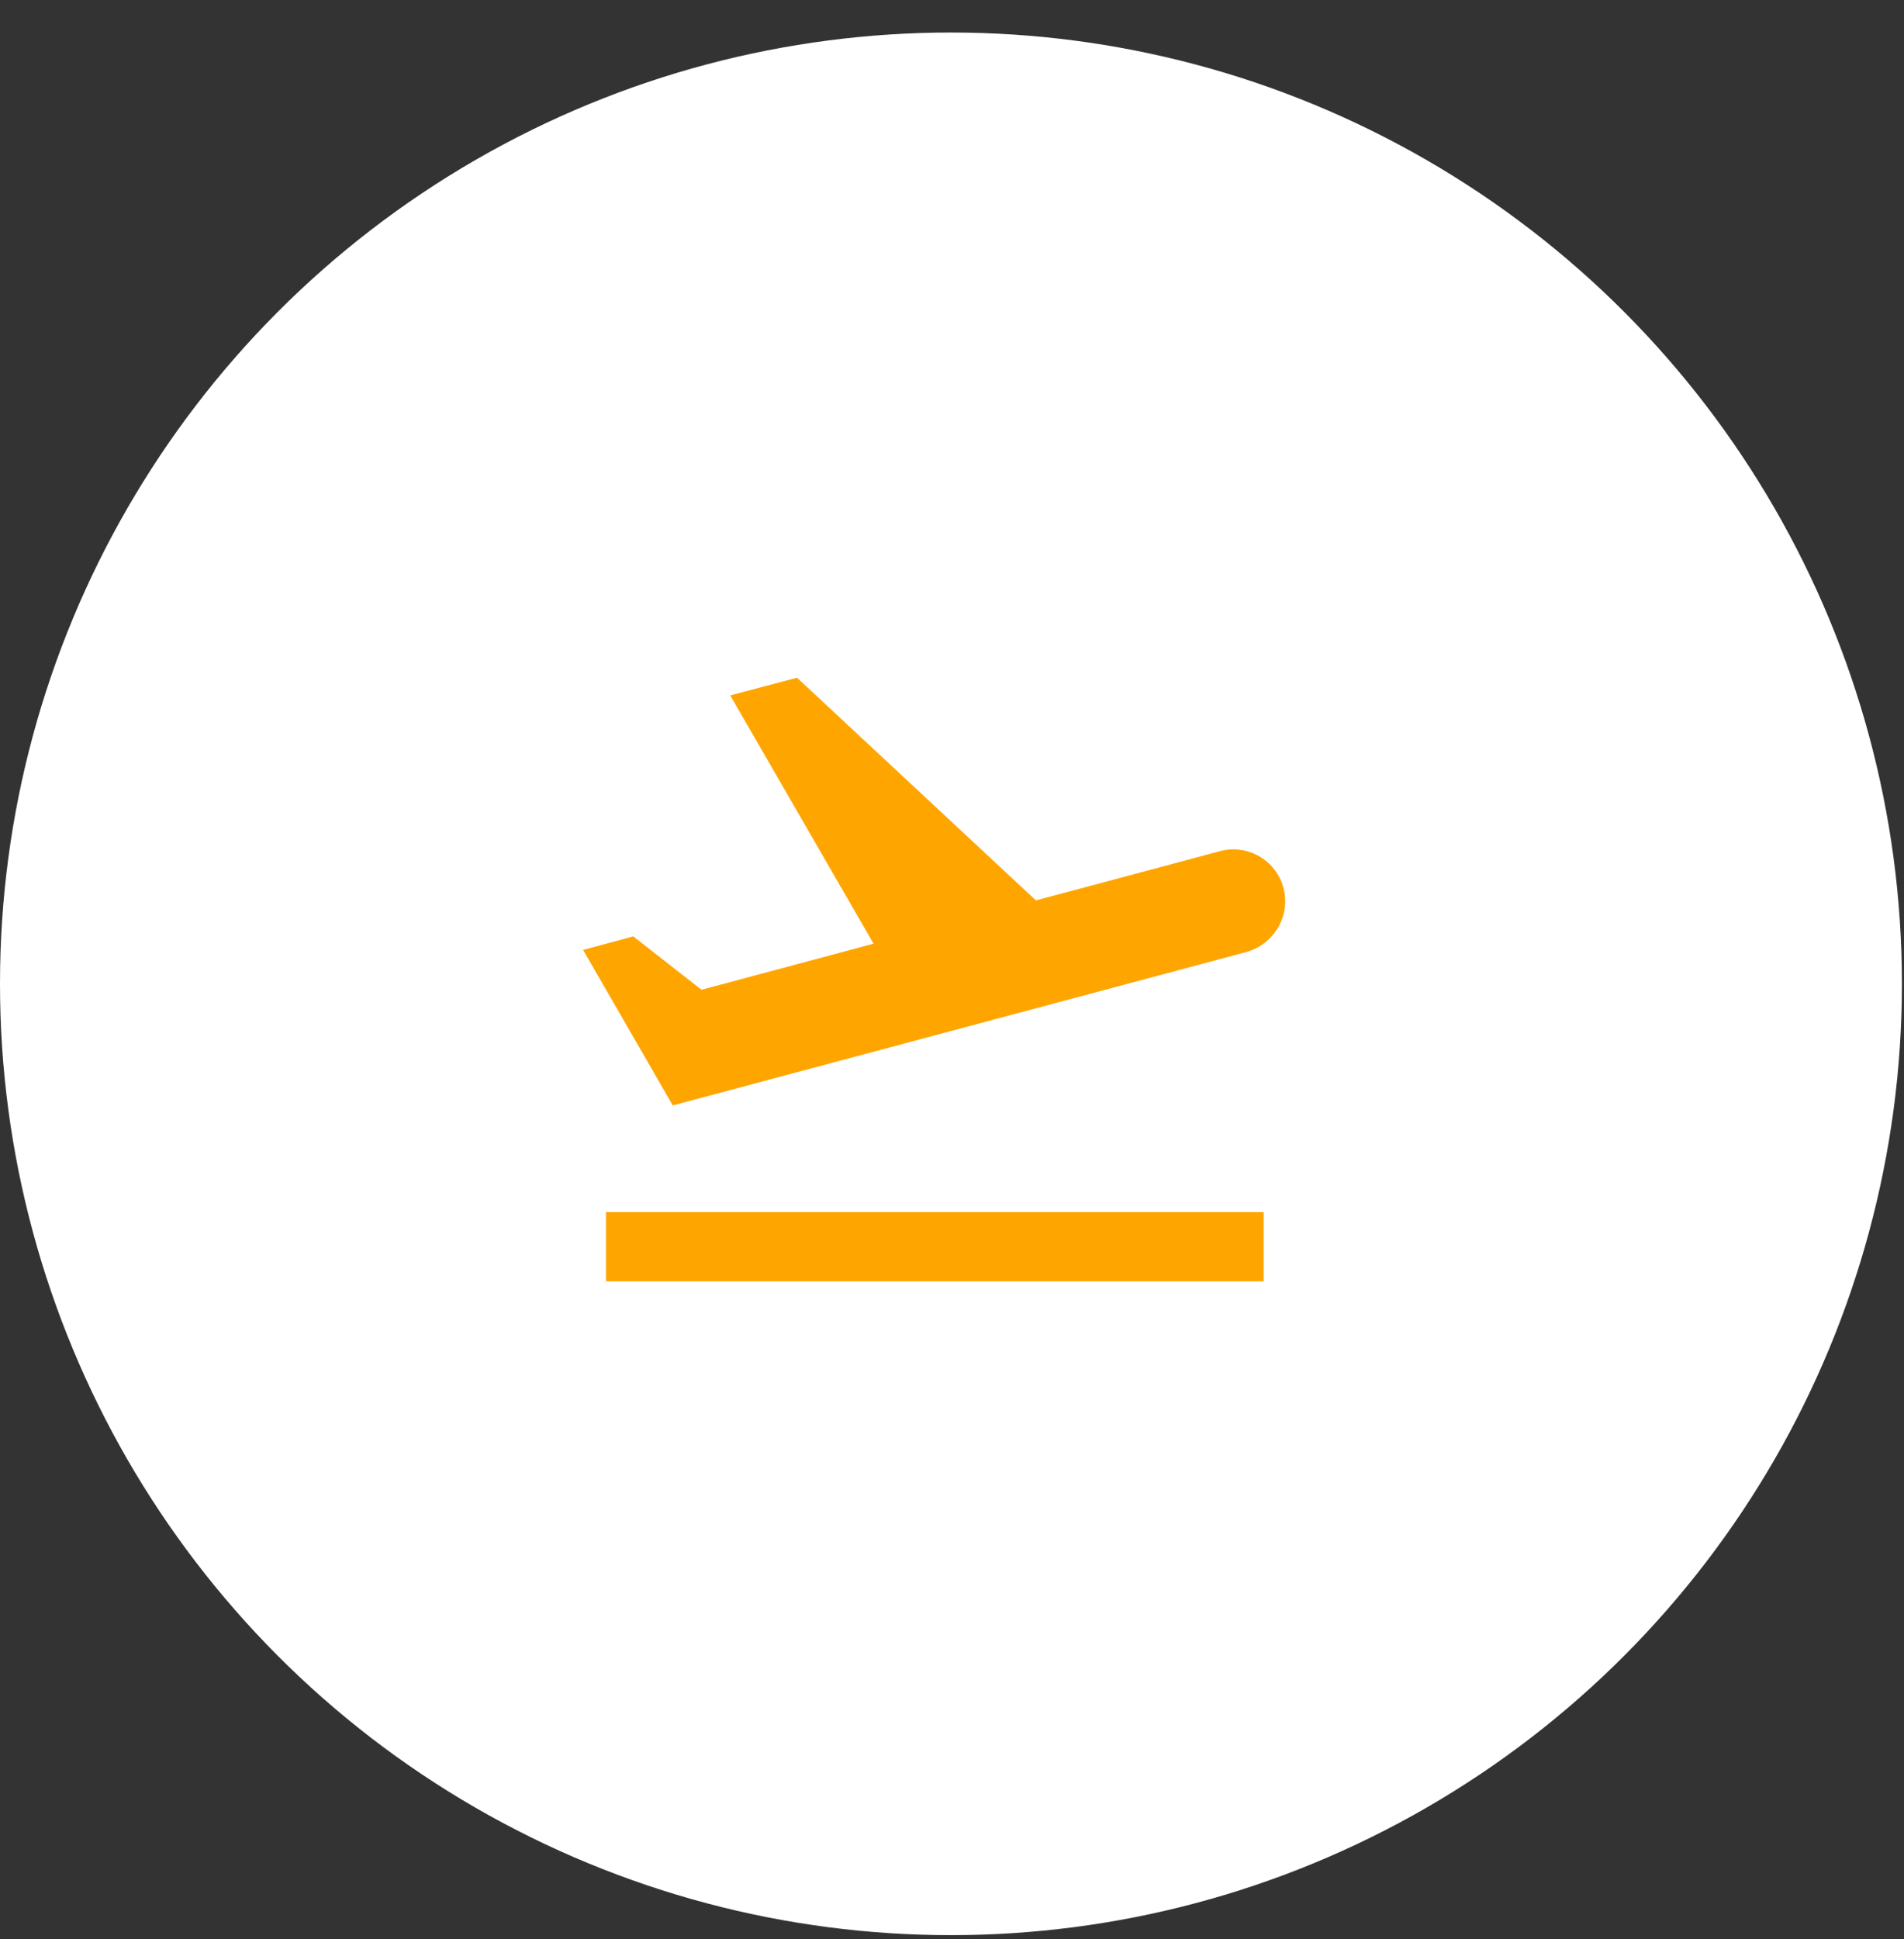 <svg width="55" height="56" viewBox="0 0 55 56" fill="none" xmlns="http://www.w3.org/2000/svg">
<rect x="0" y="0" width="55" height="56" fill="#333333" stroke="none"/>
<circle cx="27.47" cy="28.409" r="27.47" fill="white"/>
<path d="M17.504 35H36.504V37H17.504V35ZM37.074 25.64C36.864 24.84 36.034 24.36 35.234 24.58L29.924 26L23.024 19.57L21.094 20.08L25.234 27.25L20.264 28.58L18.294 27.04L16.844 27.43L19.434 31.92L36.004 27.49C36.814 27.26 37.284 26.44 37.074 25.64Z" fill="#FFA500"/>
</svg>
